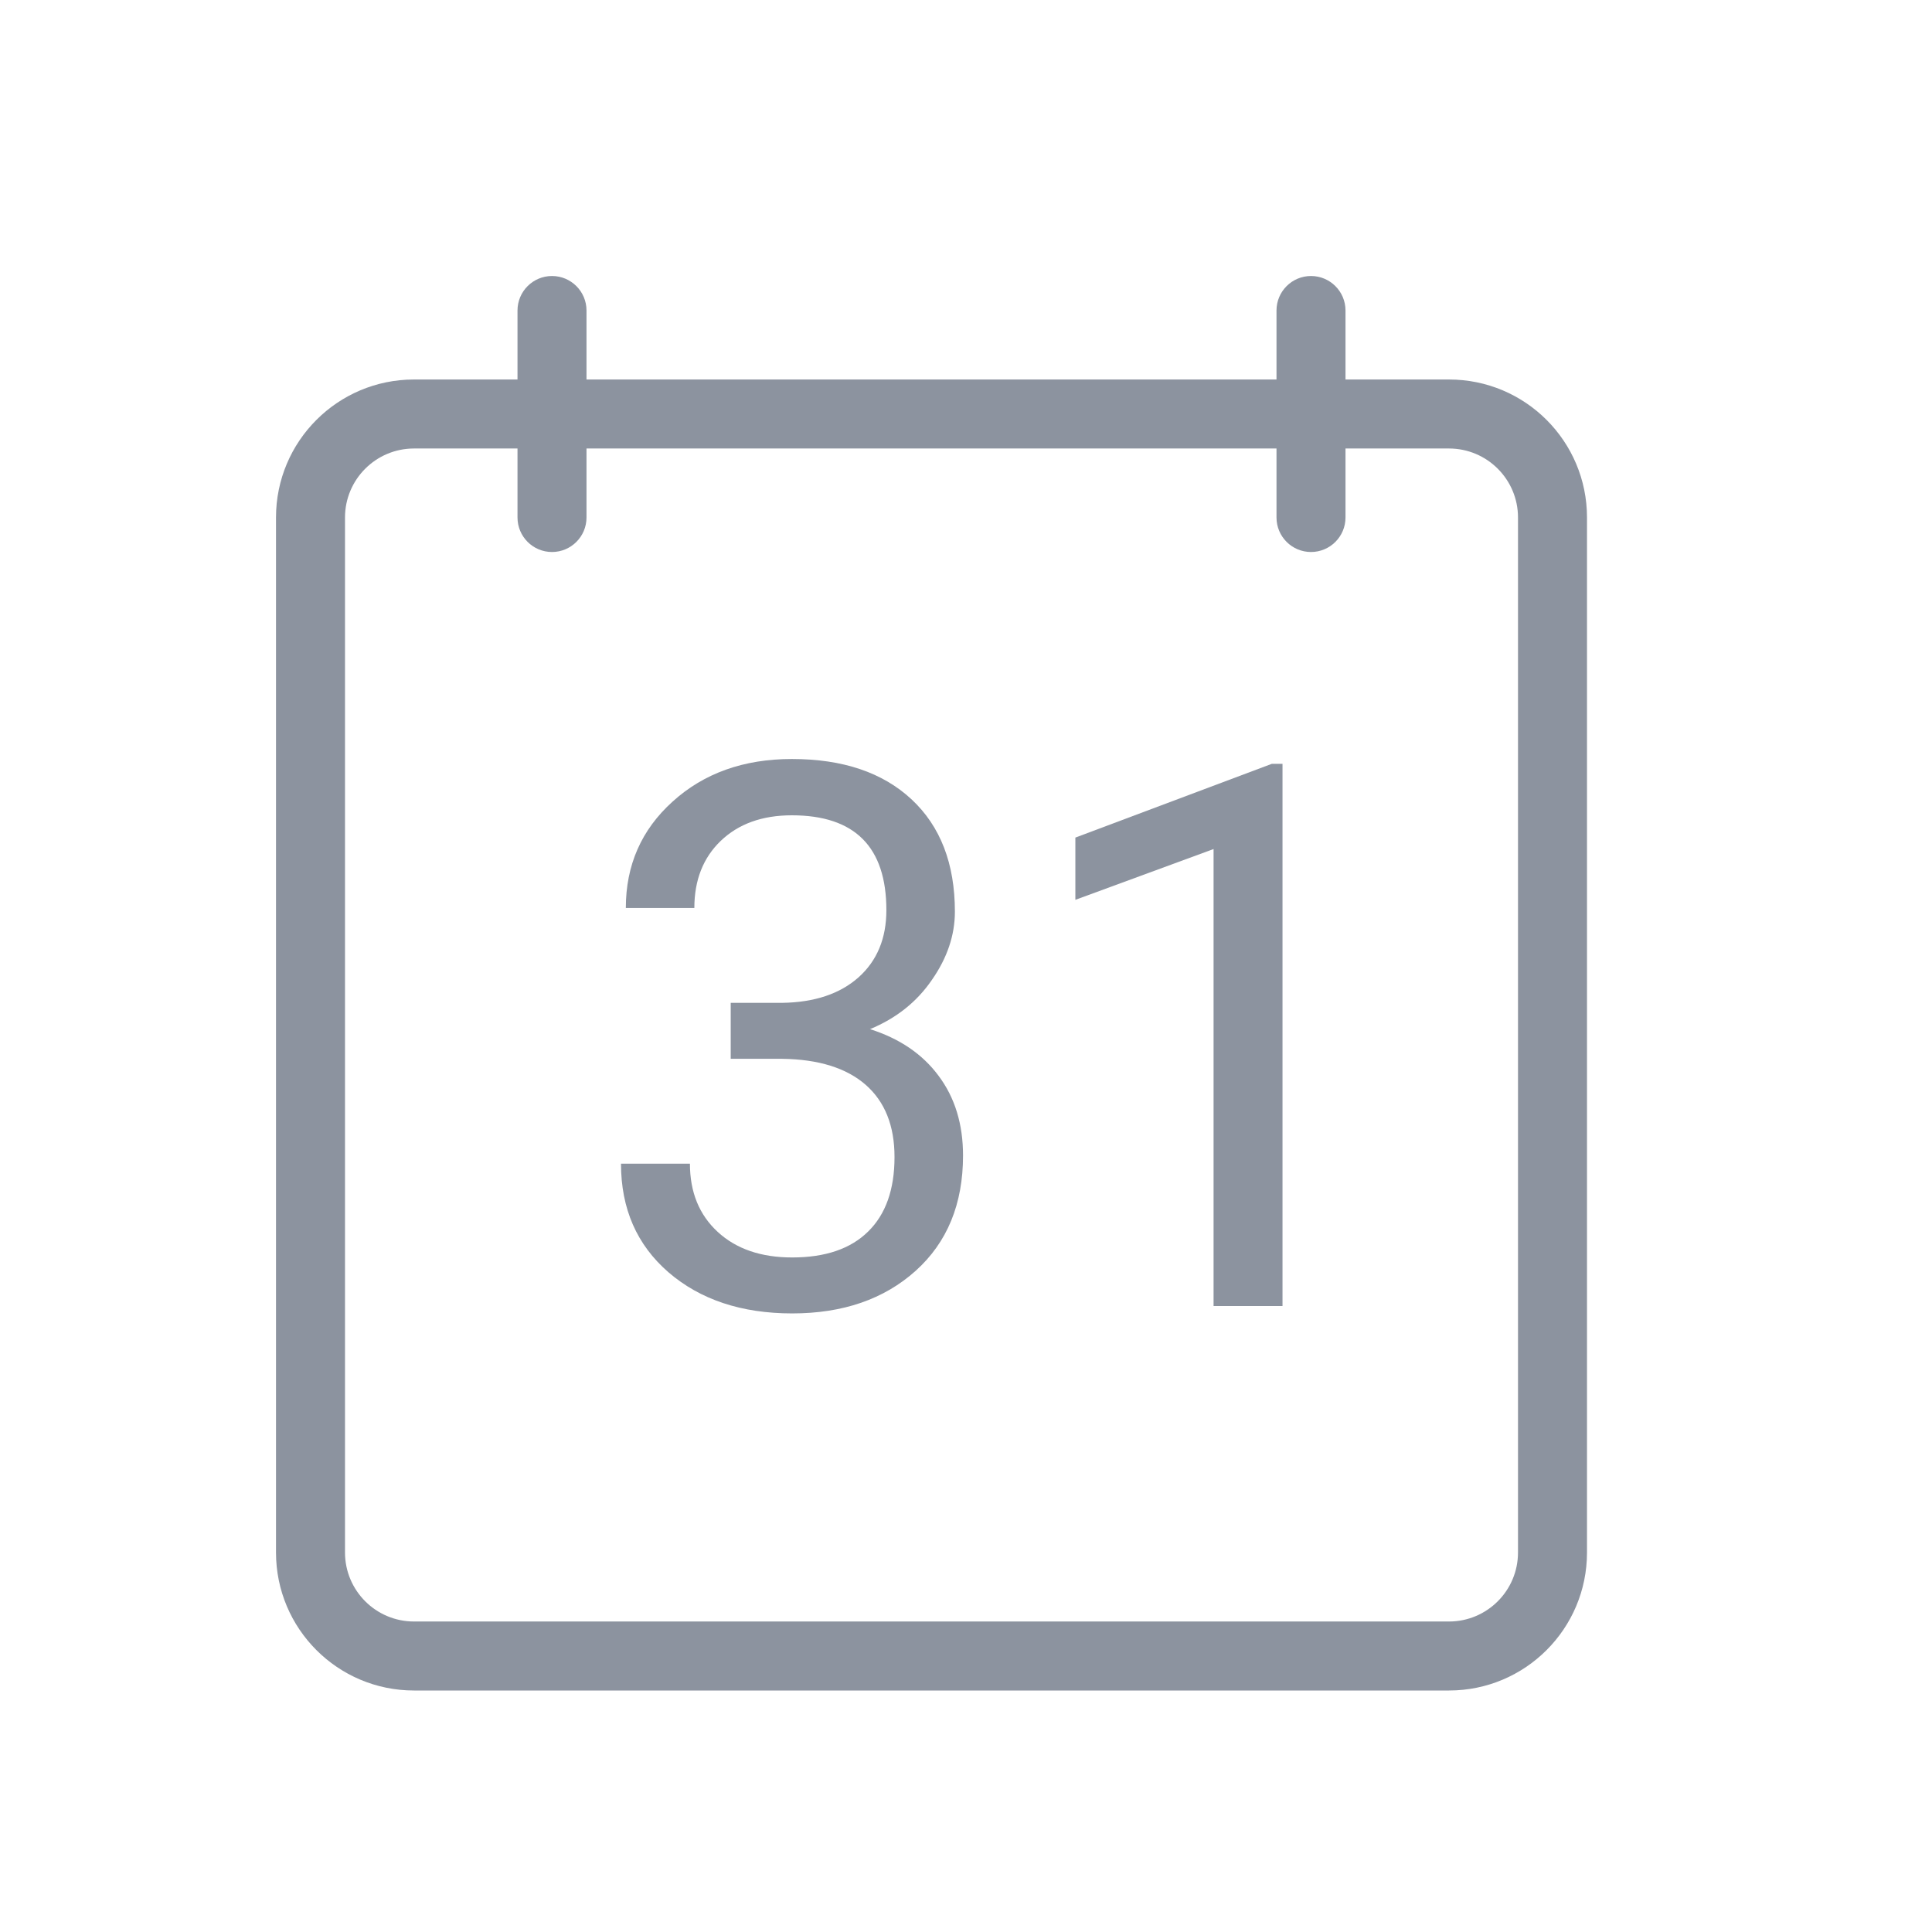 <svg width="28" height="28" viewBox="0 0 28 28" fill="none" xmlns="http://www.w3.org/2000/svg">
<g clip-path="url(#clip0_1_1914)">
<path d="M10.59 14.534H11.336C11.806 14.527 12.174 14.403 12.443 14.164C12.711 13.924 12.846 13.6 12.846 13.191C12.846 12.275 12.389 11.816 11.476 11.816C11.046 11.816 10.703 11.94 10.445 12.187C10.191 12.431 10.063 12.755 10.063 13.159H9.07C9.07 12.54 9.295 12.026 9.747 11.618C10.201 11.206 10.778 11 11.476 11C12.214 11 12.792 11.195 13.211 11.585C13.63 11.976 13.839 12.518 13.839 13.213C13.839 13.553 13.728 13.883 13.506 14.201C13.288 14.52 12.989 14.758 12.609 14.915C13.039 15.052 13.37 15.277 13.603 15.592C13.839 15.907 13.957 16.292 13.957 16.747C13.957 17.449 13.728 18.006 13.27 18.418C12.812 18.829 12.216 19.035 11.481 19.035C10.747 19.035 10.149 18.836 9.688 18.439C9.229 18.041 9 17.517 9 16.865H9.999C9.999 17.277 10.133 17.606 10.402 17.854C10.67 18.101 11.03 18.224 11.481 18.224C11.961 18.224 12.328 18.099 12.582 17.848C12.837 17.598 12.964 17.238 12.964 16.769C12.964 16.314 12.824 15.965 12.545 15.721C12.266 15.478 11.863 15.352 11.336 15.345H10.59V14.534Z" fill="#8C939F"/>
<path d="M18.587 18.928H17.588V12.305L15.585 13.041V12.139L18.432 11.07H18.587V18.928Z" fill="#8C939F"/>
<path fill-rule="evenodd" clip-rule="evenodd" d="M6 6.5C5.448 6.5 5 6.948 5 7.5V22.5C5 23.052 5.448 23.5 6 23.5H21C21.552 23.5 22 23.052 22 22.5V7.5C22 6.948 21.552 6.5 21 6.5H6ZM4 7.5C4 6.395 4.895 5.5 6 5.5H21C22.105 5.5 23 6.395 23 7.5V22.5C23 23.605 22.105 24.5 21 24.5H6C4.895 24.5 4 23.605 4 22.5V7.5Z" fill="#8C939F"/>
<path fill-rule="evenodd" clip-rule="evenodd" d="M8 8C7.724 8 7.5 7.776 7.5 7.5V4.5C7.5 4.224 7.724 4 8 4C8.276 4 8.5 4.224 8.5 4.5V7.5C8.5 7.776 8.276 8 8 8Z" fill="#8C939F"/>
<path fill-rule="evenodd" clip-rule="evenodd" d="M19 8C18.724 8 18.5 7.776 18.5 7.5V4.5C18.5 4.224 18.724 4 19 4C19.276 4 19.5 4.224 19.5 4.5V7.5C19.5 7.776 19.276 8 19 8Z" fill="#8C939F"/>
</g>
<defs>
<clipPath id="clip0_1_1914">
<rect width="19" height="20.5" fill="white" transform="translate(4 4)"/>
</clipPath>
</defs>
</svg>
